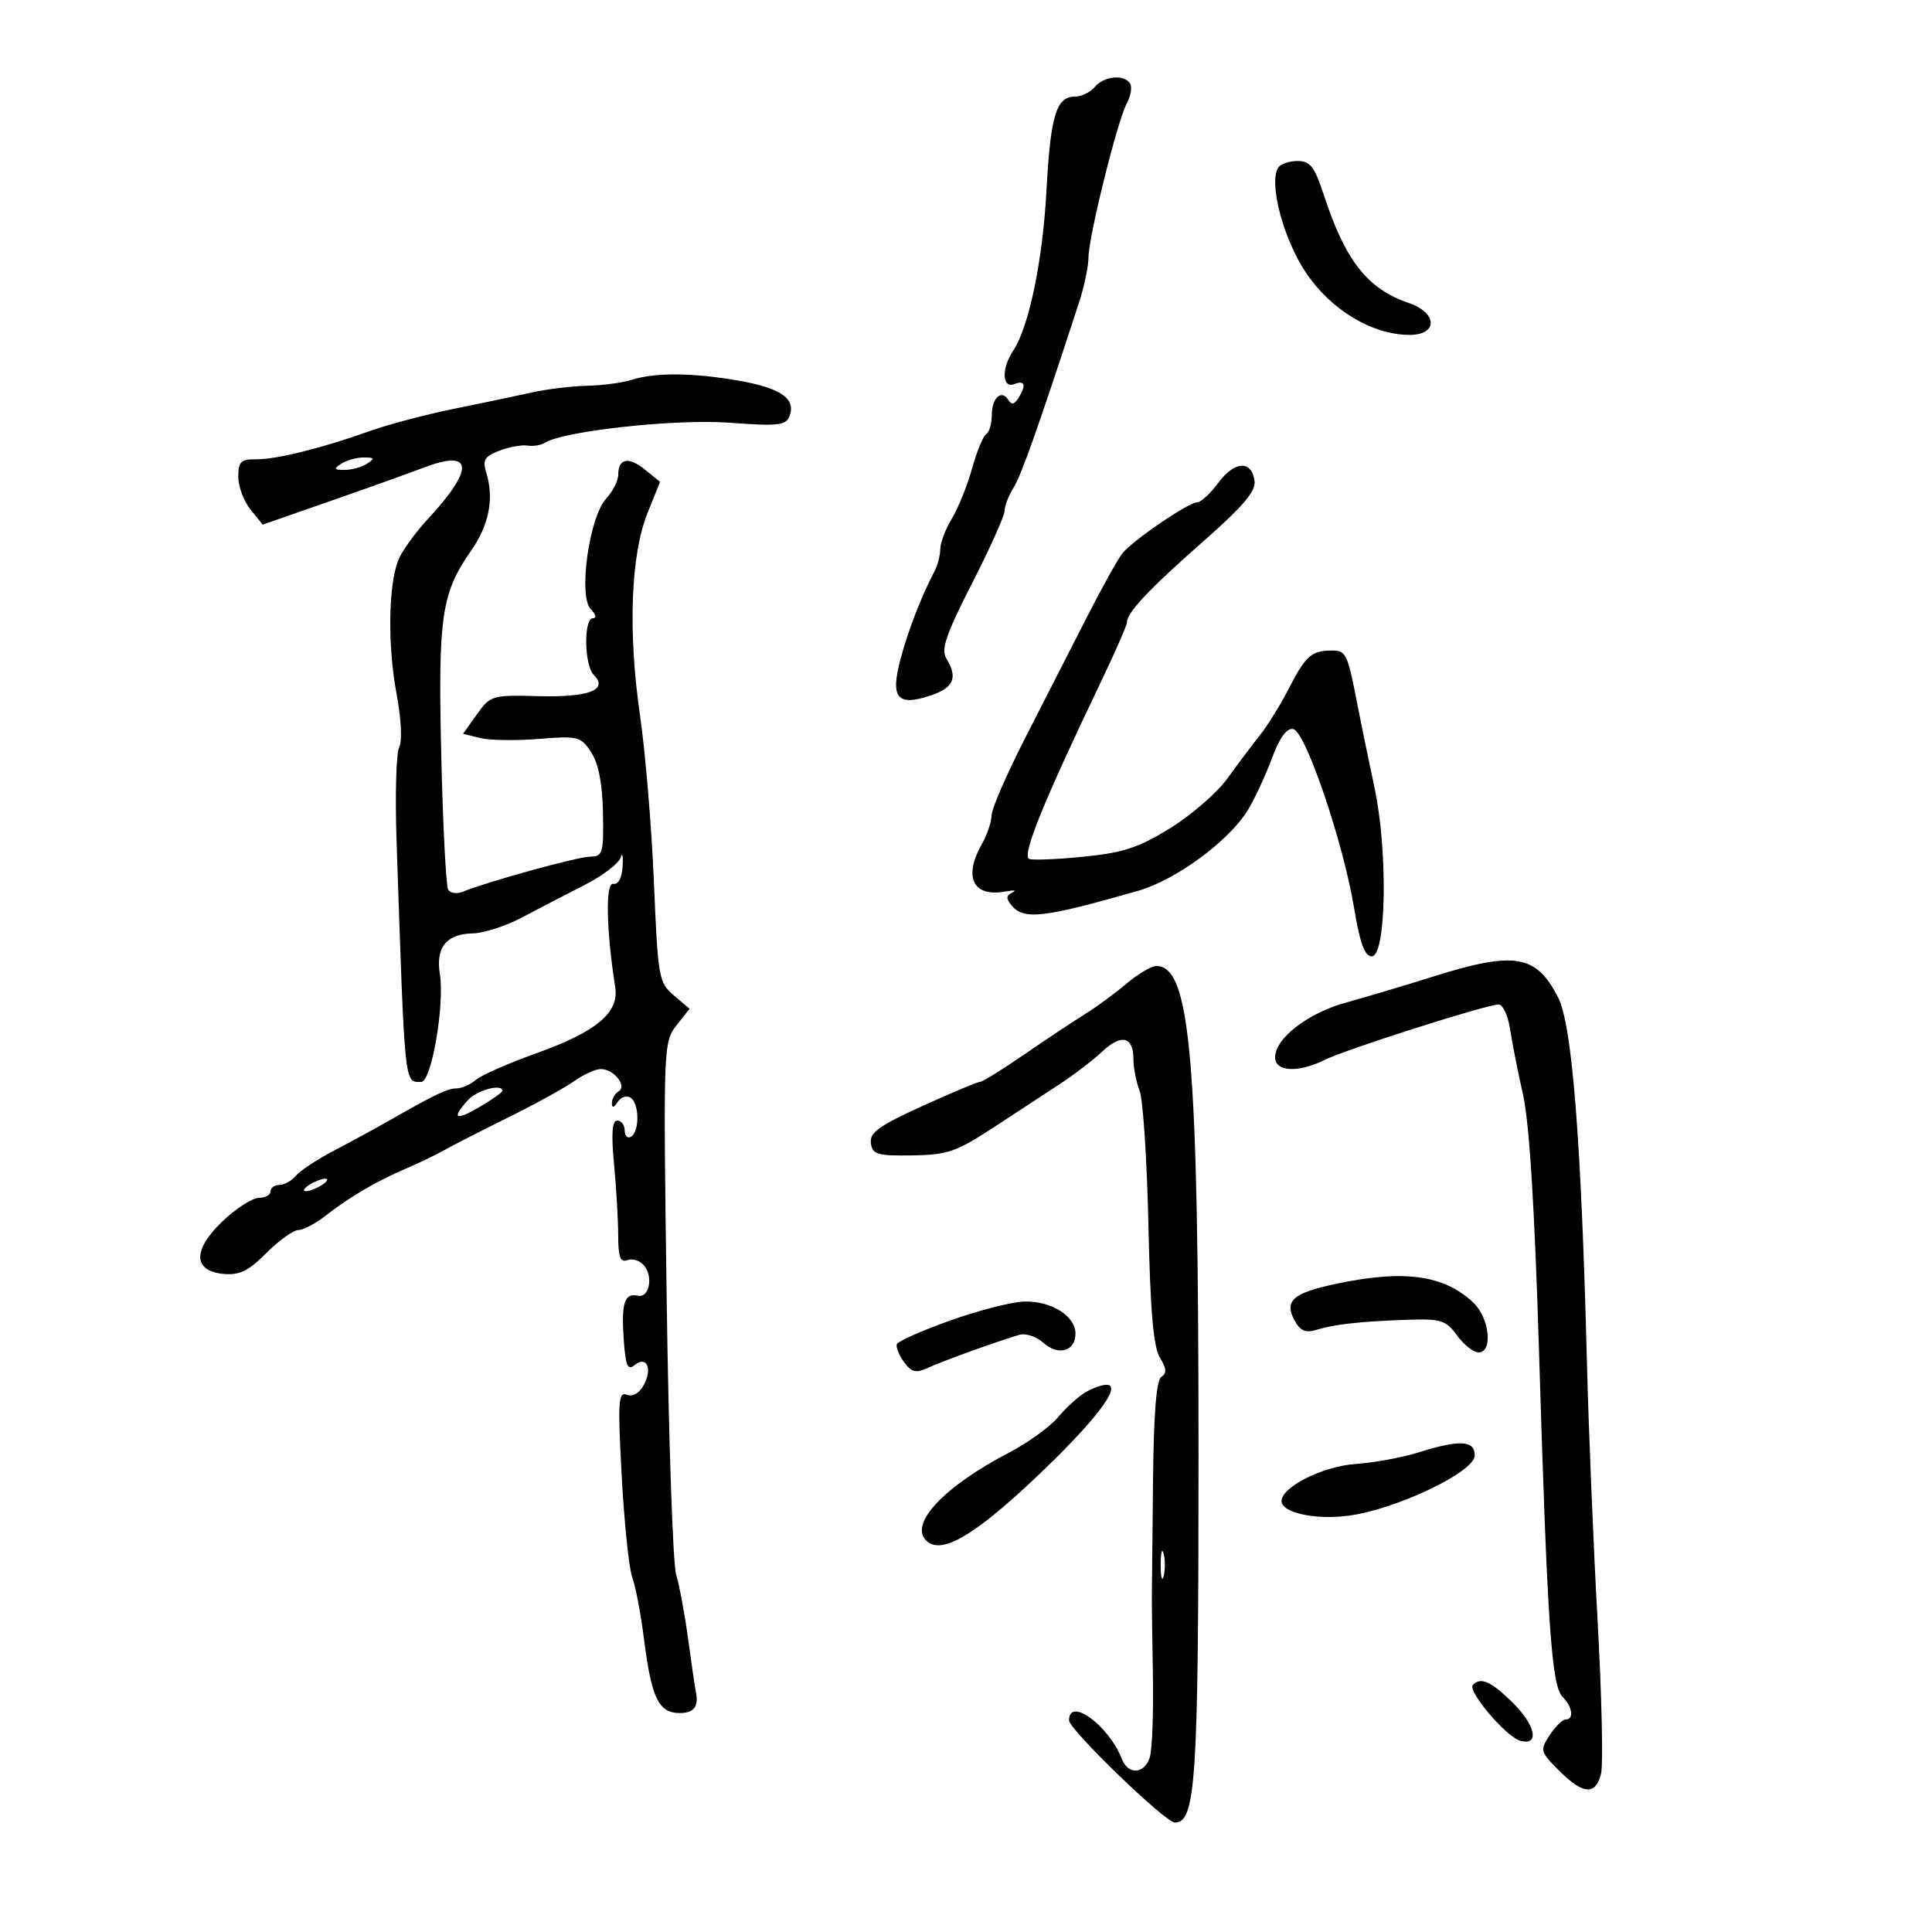 <svg xmlns="http://www.w3.org/2000/svg" width="300" height="300" viewBox="0 0 300 300" version="1.1">
	<path d="M 170 13.500 C 169.315 14.325, 167.926 15, 166.913 15 C 164.009 15, 163.124 17.926, 162.495 29.608 C 161.907 40.534, 159.771 50.788, 157.315 54.473 C 155.481 57.224, 155.593 60.370, 157.500 59.638 C 159.175 58.995, 159.401 59.818, 158.110 61.857 C 157.501 62.818, 157.048 62.886, 156.556 62.090 C 155.506 60.391, 154 61.811, 154 64.500 C 154 65.810, 153.612 67.122, 153.137 67.415 C 152.663 67.709, 151.679 70.098, 150.952 72.724 C 150.224 75.351, 148.814 78.850, 147.818 80.500 C 146.822 82.150, 146.006 84.294, 146.004 85.264 C 146.002 86.234, 145.588 87.809, 145.084 88.764 C 143.069 92.583, 141.040 97.822, 139.846 102.286 C 138.221 108.361, 139.298 109.717, 144.408 108.030 C 148.108 106.809, 148.786 105.255, 146.936 102.236 C 146.091 100.858, 146.915 98.458, 150.936 90.590 C 153.721 85.139, 156 80.061, 156 79.304 C 156 78.548, 156.626 76.933, 157.390 75.715 C 158.590 73.804, 161.286 66.178, 167.542 47 C 168.349 44.525, 169.013 41.375, 169.017 40 C 169.026 36.780, 173.486 18.830, 174.962 16.070 C 175.584 14.909, 175.820 13.518, 175.487 12.979 C 174.575 11.503, 171.408 11.804, 170 13.500 M 198.472 26.046 C 196.990 28.443, 199.270 37.076, 202.766 42.307 C 206.665 48.140, 213.087 52, 218.892 52 C 223.318 52, 223.220 48.571, 218.750 47.047 C 212.330 44.858, 208.904 40.497, 205.555 30.250 C 204.128 25.884, 203.442 25, 201.479 25 C 200.180 25, 198.827 25.471, 198.472 26.046 M 98 59 C 96.625 59.440, 93.562 59.845, 91.193 59.900 C 88.824 59.955, 84.999 60.415, 82.693 60.923 C 80.387 61.431, 74.900 62.581, 70.500 63.478 C 66.100 64.375, 60.250 65.918, 57.500 66.907 C 50.161 69.547, 42.879 71.358, 39.750 71.320 C 37.410 71.292, 37 71.696, 37 74.033 C 37 75.543, 37.854 77.833, 38.897 79.121 L 40.794 81.463 51.147 77.855 C 56.841 75.871, 63.481 73.495, 65.902 72.576 C 73.465 69.705, 73.689 72.767, 66.484 80.540 C 64.466 82.718, 62.374 85.625, 61.836 87 C 60.302 90.923, 60.181 100.297, 61.569 107.682 C 62.304 111.593, 62.481 115.101, 61.989 116.020 C 61.523 116.892, 61.337 123.432, 61.577 130.553 C 62.882 169.230, 62.756 168, 65.412 168 C 66.998 168, 69.071 155.972, 68.301 151.241 C 67.630 147.122, 69.325 145.017, 73.372 144.941 C 75.093 144.909, 78.525 143.807, 81 142.494 C 83.475 141.180, 87.837 138.916, 90.694 137.462 C 93.551 136.008, 96.107 134.072, 96.373 133.159 C 96.640 132.247, 96.778 132.850, 96.679 134.500 C 96.569 136.337, 96.004 137.399, 95.221 137.240 C 93.991 136.991, 94.135 144.400, 95.533 153.310 C 96.154 157.267, 92.597 160.228, 83.190 163.587 C 78.960 165.097, 74.790 166.932, 73.921 167.666 C 73.053 168.400, 71.703 169.003, 70.921 169.006 C 69.484 169.012, 67.711 169.856, 60.558 173.934 C 58.389 175.170, 54.480 177.298, 51.870 178.663 C 49.261 180.028, 46.592 181.787, 45.940 182.572 C 45.288 183.357, 44.135 184, 43.378 184 C 42.620 184, 42 184.450, 42 185 C 42 185.550, 41.194 186, 40.208 186 C 39.223 186, 36.720 187.600, 34.646 189.556 C 29.909 194.025, 29.914 197.346, 34.660 197.807 C 37.170 198.050, 38.551 197.382, 41.377 194.557 C 43.333 192.600, 45.563 191, 46.332 191 C 47.101 191, 49.011 189.992, 50.577 188.760 C 54.181 185.926, 58.526 183.377, 63 181.473 C 64.925 180.654, 67.625 179.354, 69 178.585 C 70.375 177.816, 74.875 175.516, 79 173.474 C 83.125 171.433, 87.694 168.916, 89.154 167.881 C 90.614 166.847, 92.472 166, 93.282 166 C 95.322 166, 97.415 168.625, 96.049 169.470 C 95.472 169.826, 95.007 170.654, 95.015 171.309 C 95.025 172.092, 95.330 172.028, 95.904 171.122 C 96.384 170.364, 97.277 170.053, 97.888 170.431 C 99.272 171.286, 99.352 175.664, 98 176.500 C 97.450 176.840, 97 176.416, 97 175.559 C 97 174.702, 96.485 174, 95.855 174 C 95.046 174, 94.897 175.977, 95.348 180.750 C 95.699 184.463, 95.989 189.461, 95.993 191.857 C 95.998 195.218, 96.326 196.089, 97.427 195.666 C 98.212 195.365, 99.374 195.746, 100.009 196.511 C 101.489 198.294, 100.800 201.594, 99.032 201.197 C 96.978 200.736, 96.467 202.318, 96.849 207.944 C 97.128 212.046, 97.463 212.861, 98.510 211.992 C 100.394 210.428, 101.360 212.458, 99.970 215.057 C 99.284 216.337, 98.256 216.929, 97.332 216.574 C 96.005 216.065, 95.908 217.630, 96.541 229.247 C 96.938 236.536, 97.676 243.600, 98.181 244.945 C 98.686 246.289, 99.517 250.688, 100.028 254.721 C 101.163 263.673, 102.299 266, 105.535 266 C 107.822 266, 108.557 264.963, 108.018 262.500 C 107.897 261.950, 107.373 258.350, 106.852 254.500 C 106.331 250.650, 105.493 246.150, 104.989 244.500 C 104.485 242.850, 103.825 223.579, 103.522 201.677 C 102.981 162.603, 103.009 161.804, 105.023 159.244 L 107.075 156.635 104.631 154.567 C 102.294 152.590, 102.159 151.825, 101.541 137 C 101.185 128.475, 100.212 116.805, 99.379 111.067 C 97.493 98.083, 97.938 86.136, 100.547 79.661 L 102.498 74.821 100.145 72.916 C 97.594 70.851, 96 71.170, 96 73.745 C 96 74.639, 95.152 76.300, 94.116 77.436 C 91.479 80.325, 89.771 92.628, 91.734 94.591 C 92.526 95.383, 92.674 96, 92.071 96 C 90.605 96, 90.712 103.312, 92.200 104.800 C 94.519 107.119, 91.449 108.304, 83.656 108.098 C 76.416 107.906, 76.147 107.985, 74.057 110.920 L 71.907 113.939 74.540 114.599 C 75.988 114.963, 80.081 115.027, 83.636 114.741 C 89.754 114.250, 90.191 114.361, 91.800 116.816 C 92.934 118.545, 93.543 121.672, 93.628 126.204 C 93.747 132.504, 93.600 133.002, 91.628 133.021 C 89.694 133.040, 75.841 136.857, 71.851 138.470 C 70.944 138.836, 69.928 138.693, 69.593 138.151 C 69.259 137.609, 68.776 128.251, 68.520 117.356 C 68.013 95.690, 68.530 92.137, 73.160 85.500 C 75.978 81.460, 76.754 77.359, 75.474 73.268 C 74.904 71.444, 75.283 70.843, 77.547 69.982 C 79.072 69.402, 81.035 69.046, 81.909 69.189 C 82.784 69.333, 84 69.136, 84.611 68.752 C 87.535 66.914, 104.921 65.022, 113.227 65.637 C 120.800 66.198, 122.038 66.065, 122.589 64.629 C 123.636 61.900, 121.263 60.251, 114.625 59.095 C 107.512 57.857, 101.675 57.823, 98 59 M 53 72 C 51.758 72.803, 51.844 72.969, 53.500 72.969 C 54.600 72.969, 56.175 72.533, 57 72 C 58.242 71.197, 58.156 71.031, 56.500 71.031 C 55.400 71.031, 53.825 71.467, 53 72 M 189.182 74.968 C 187.949 76.635, 186.472 78, 185.900 78 C 184.553 78, 175.871 83.928, 174.261 85.947 C 173.580 86.801, 171.071 91.325, 168.686 96 C 166.301 100.675, 162.021 109.055, 159.175 114.623 C 156.329 120.190, 153.984 125.590, 153.965 126.623 C 153.945 127.655, 153.286 129.625, 152.500 131 C 149.525 136.203, 151.088 139.376, 156.154 138.421 C 157.444 138.177, 157.919 138.252, 157.208 138.586 C 156.217 139.053, 156.187 139.520, 157.081 140.597 C 158.983 142.889, 162.033 142.537, 176.727 138.326 C 182.639 136.632, 190.934 130.507, 193.812 125.710 C 194.872 123.945, 196.541 120.343, 197.522 117.706 C 198.705 114.525, 199.813 113.011, 200.814 113.206 C 202.728 113.579, 208.583 130.800, 210.264 141 C 211.162 146.451, 211.910 148.500, 213 148.500 C 215.279 148.500, 215.540 132.144, 213.419 122.237 C 212.509 117.981, 211.373 112.475, 210.896 110 C 209.233 101.374, 209.059 100.999, 206.731 101.015 C 203.631 101.037, 202.726 101.850, 200.093 106.977 C 198.829 109.440, 196.829 112.668, 195.647 114.151 C 194.466 115.634, 192.191 118.662, 190.591 120.879 C 188.992 123.097, 184.992 126.572, 181.704 128.602 C 176.777 131.643, 174.385 132.425, 168.112 133.043 C 163.925 133.456, 160.176 133.597, 159.780 133.357 C 158.702 132.701, 162.036 124.495, 170.911 105.963 C 173.160 101.267, 175 97.063, 175 96.620 C 175 95.114, 178.487 91.416, 186.806 84.098 C 193.045 78.610, 195.036 76.260, 194.806 74.656 C 194.343 71.424, 191.693 71.571, 189.182 74.968 M 222.500 151.653 C 218.100 153.038, 212.025 154.850, 209 155.680 C 203.098 157.300, 198 161.243, 198 164.187 C 198 166.425, 201.600 166.616, 205.669 164.592 C 208.981 162.945, 230.939 155.950, 232.705 155.980 C 233.367 155.991, 234.163 157.688, 234.472 159.750 C 234.781 161.813, 235.694 166.425, 236.500 170 C 237.477 174.333, 238.305 187.671, 238.983 210 C 240.271 252.384, 240.913 261.770, 242.642 263.499 C 244.180 265.037, 244.445 267, 243.115 267 C 242.628 267, 241.511 268.098, 240.632 269.440 C 239.101 271.776, 239.162 272.008, 242.093 274.940 C 245.828 278.674, 247.756 278.820, 248.606 275.432 C 248.961 274.020, 248.721 263.332, 248.074 251.682 C 247.426 240.032, 246.680 221.950, 246.415 211.500 C 245.545 177.110, 244.128 159.171, 241.943 154.888 C 238.535 148.209, 235.206 147.655, 222.500 151.653 M 174.909 152.750 C 173.124 154.262, 170.209 156.400, 168.431 157.500 C 166.653 158.600, 162.422 161.412, 159.028 163.750 C 155.635 166.088, 152.553 167.996, 152.179 167.992 C 151.806 167.988, 147.778 169.675, 143.228 171.742 C 136.518 174.790, 135.008 175.878, 135.228 177.500 C 135.468 179.265, 136.222 179.489, 141.642 179.410 C 147.086 179.329, 148.506 178.846, 154.142 175.157 C 157.639 172.867, 162.300 169.816, 164.500 168.376 C 166.700 166.937, 169.701 164.639, 171.169 163.270 C 174.163 160.478, 176 160.944, 176 164.494 C 176 165.801, 176.434 168.012, 176.965 169.407 C 177.495 170.803, 178.108 180.188, 178.326 190.264 C 178.615 203.573, 179.103 209.196, 180.112 210.823 C 181.140 212.481, 181.200 213.248, 180.343 213.782 C 179.559 214.271, 179.140 219.494, 179.042 230.001 C 178.963 238.526, 178.882 246.400, 178.863 247.500 C 178.843 248.600, 178.915 254.280, 179.022 260.123 C 179.128 265.966, 178.912 271.703, 178.540 272.873 C 177.711 275.486, 175.191 275.654, 174.218 273.162 C 172.174 267.927, 166 263.402, 166 267.139 C 166 268.552, 180.952 283, 182.414 283 C 185.688 283, 186.102 276.619, 186.105 226.147 C 186.108 164.361, 184.873 150, 179.554 150 C 178.784 150, 176.693 151.238, 174.909 152.750 M 72.655 170.829 C 70.035 173.723, 70.711 174.103, 74.500 171.867 C 76.425 170.732, 78 169.622, 78 169.401 C 78 168.212, 74.074 169.261, 72.655 170.829 M 48 184 C 47.175 184.533, 46.950 184.969, 47.500 184.969 C 48.050 184.969, 49.175 184.533, 50 184 C 50.825 183.467, 51.050 183.031, 50.500 183.031 C 49.950 183.031, 48.825 183.467, 48 184 M 207.299 199.388 C 200.775 200.783, 199.398 202.006, 200.993 204.987 C 201.875 206.635, 202.715 207.020, 204.336 206.517 C 207.167 205.639, 211.156 205.192, 218.414 204.938 C 223.768 204.751, 224.511 204.981, 226.248 207.366 C 227.303 208.815, 228.804 210, 229.583 210 C 231.872 210, 231.294 204.624, 228.750 202.241 C 224.159 197.941, 217.939 197.113, 207.299 199.388 M 147.515 205.061 C 143.123 206.628, 139.404 208.287, 139.251 208.746 C 139.098 209.205, 139.609 210.450, 140.386 211.513 C 141.552 213.108, 142.210 213.258, 144.149 212.370 C 146.505 211.292, 154.939 208.249, 158.283 207.271 C 159.263 206.984, 160.934 207.535, 161.996 208.496 C 164.309 210.589, 167 209.832, 167 207.088 C 167 204.339, 163.225 201.980, 159.027 202.105 C 157.087 202.163, 151.907 203.493, 147.515 205.061 M 168.549 216.193 C 167.476 216.815, 165.563 218.555, 164.298 220.058 C 163.033 221.562, 159.636 224.022, 156.749 225.525 C 146.634 230.791, 141.167 236.567, 143.802 239.202 C 146.064 241.464, 151.002 238.674, 160.430 229.811 C 169.945 220.864, 174.473 214.966, 171.776 215.030 C 171.074 215.047, 169.622 215.570, 168.549 216.193 M 220.106 225.577 C 217.689 226.336, 213.353 227.124, 210.471 227.328 C 205.383 227.689, 199 230.897, 199 233.093 C 199 234.894, 204.228 236.039, 209.365 235.363 C 216.793 234.386, 229 228.566, 229 226.002 C 229 223.626, 226.675 223.515, 220.106 225.577 M 180.232 243 C 180.232 244.925, 180.438 245.713, 180.689 244.750 C 180.941 243.787, 180.941 242.213, 180.689 241.250 C 180.438 240.287, 180.232 241.075, 180.232 243 M 228.715 261.619 C 227.790 262.544, 233.895 269.739, 236.093 270.314 C 239.168 271.118, 238.412 267.791, 234.702 264.196 C 231.458 261.052, 229.937 260.397, 228.715 261.619" stroke="none" fill="black" fill-rule="evenodd"/>
</svg>